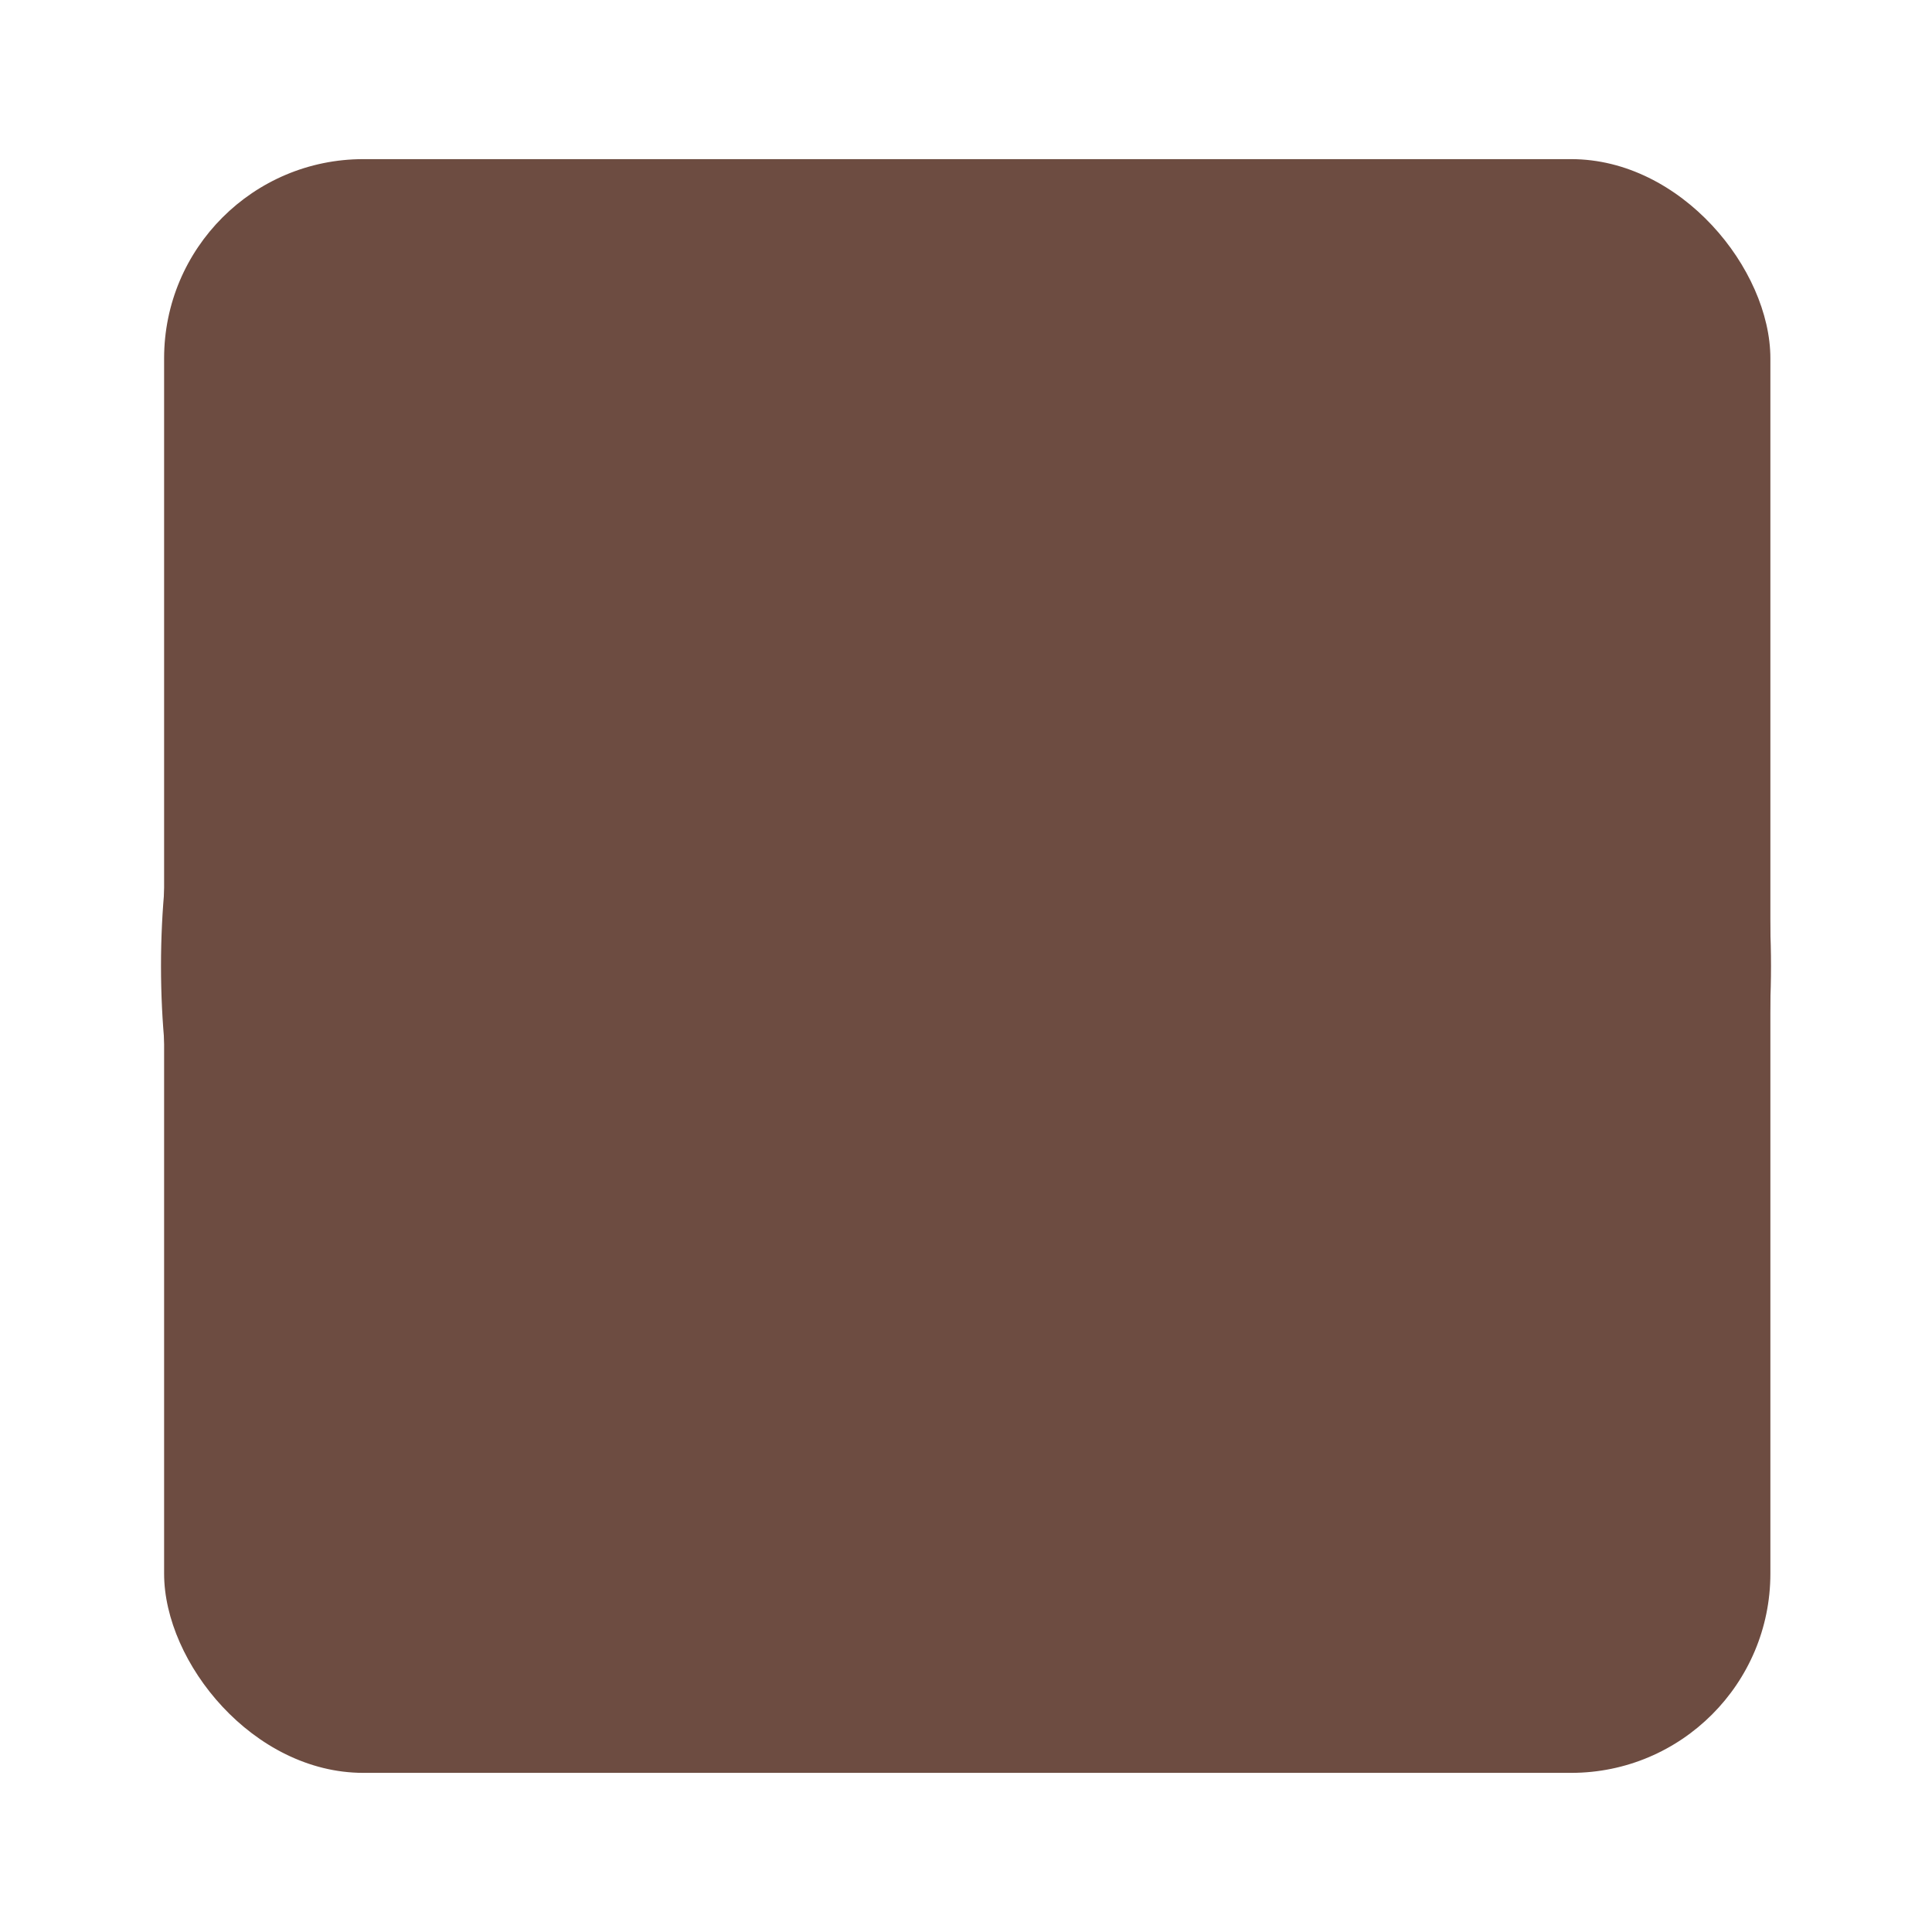<?xml version="1.0" encoding="UTF-8" standalone="no"?>
<svg height="24px" viewBox="0 -960 960 960" width="24px" fill="#6D4C41" version="1.1" id="svg1"
    xmlns="http://www.w3.org/2000/svg">
  <defs
      id="defs1">
    <!-- Removed inkscape:path-effect -->
  </defs>
  <!-- Removed sodipodi:namedview -->
  <path
      d="M480-80q-83 0-156-31.5T197-197q-54-54-85.5-127T80-480q0-83 31.5-156T197-763q54-54 127-85.5T480-880q83 0 156 31.5T763-763q54 54 85.5 127T880-480q0 83-31.5 156T763-197q-54 54-127 85.5T480-80Zm0-80q134 0 227-93t93-227q0-134-93-227t-227-93q-134 0-227 93t-93 227q0 134 93 227t227 93Zm0 0q-134 0-227-93t-93-227q0-134 93-227t227-93q134 0 227 93t93 227q0 134-93 227t-227 93Z"
      id="path1" />
  <rect
      style="fill:#6D4C41;stroke-width:40;fill-opacity:1"
      id="rect1"
      x="81.544"
      y="-880.927"
      width="798.147"
      height="801.853"
      rx="98.995"
      ry="98.995" />
</svg>
